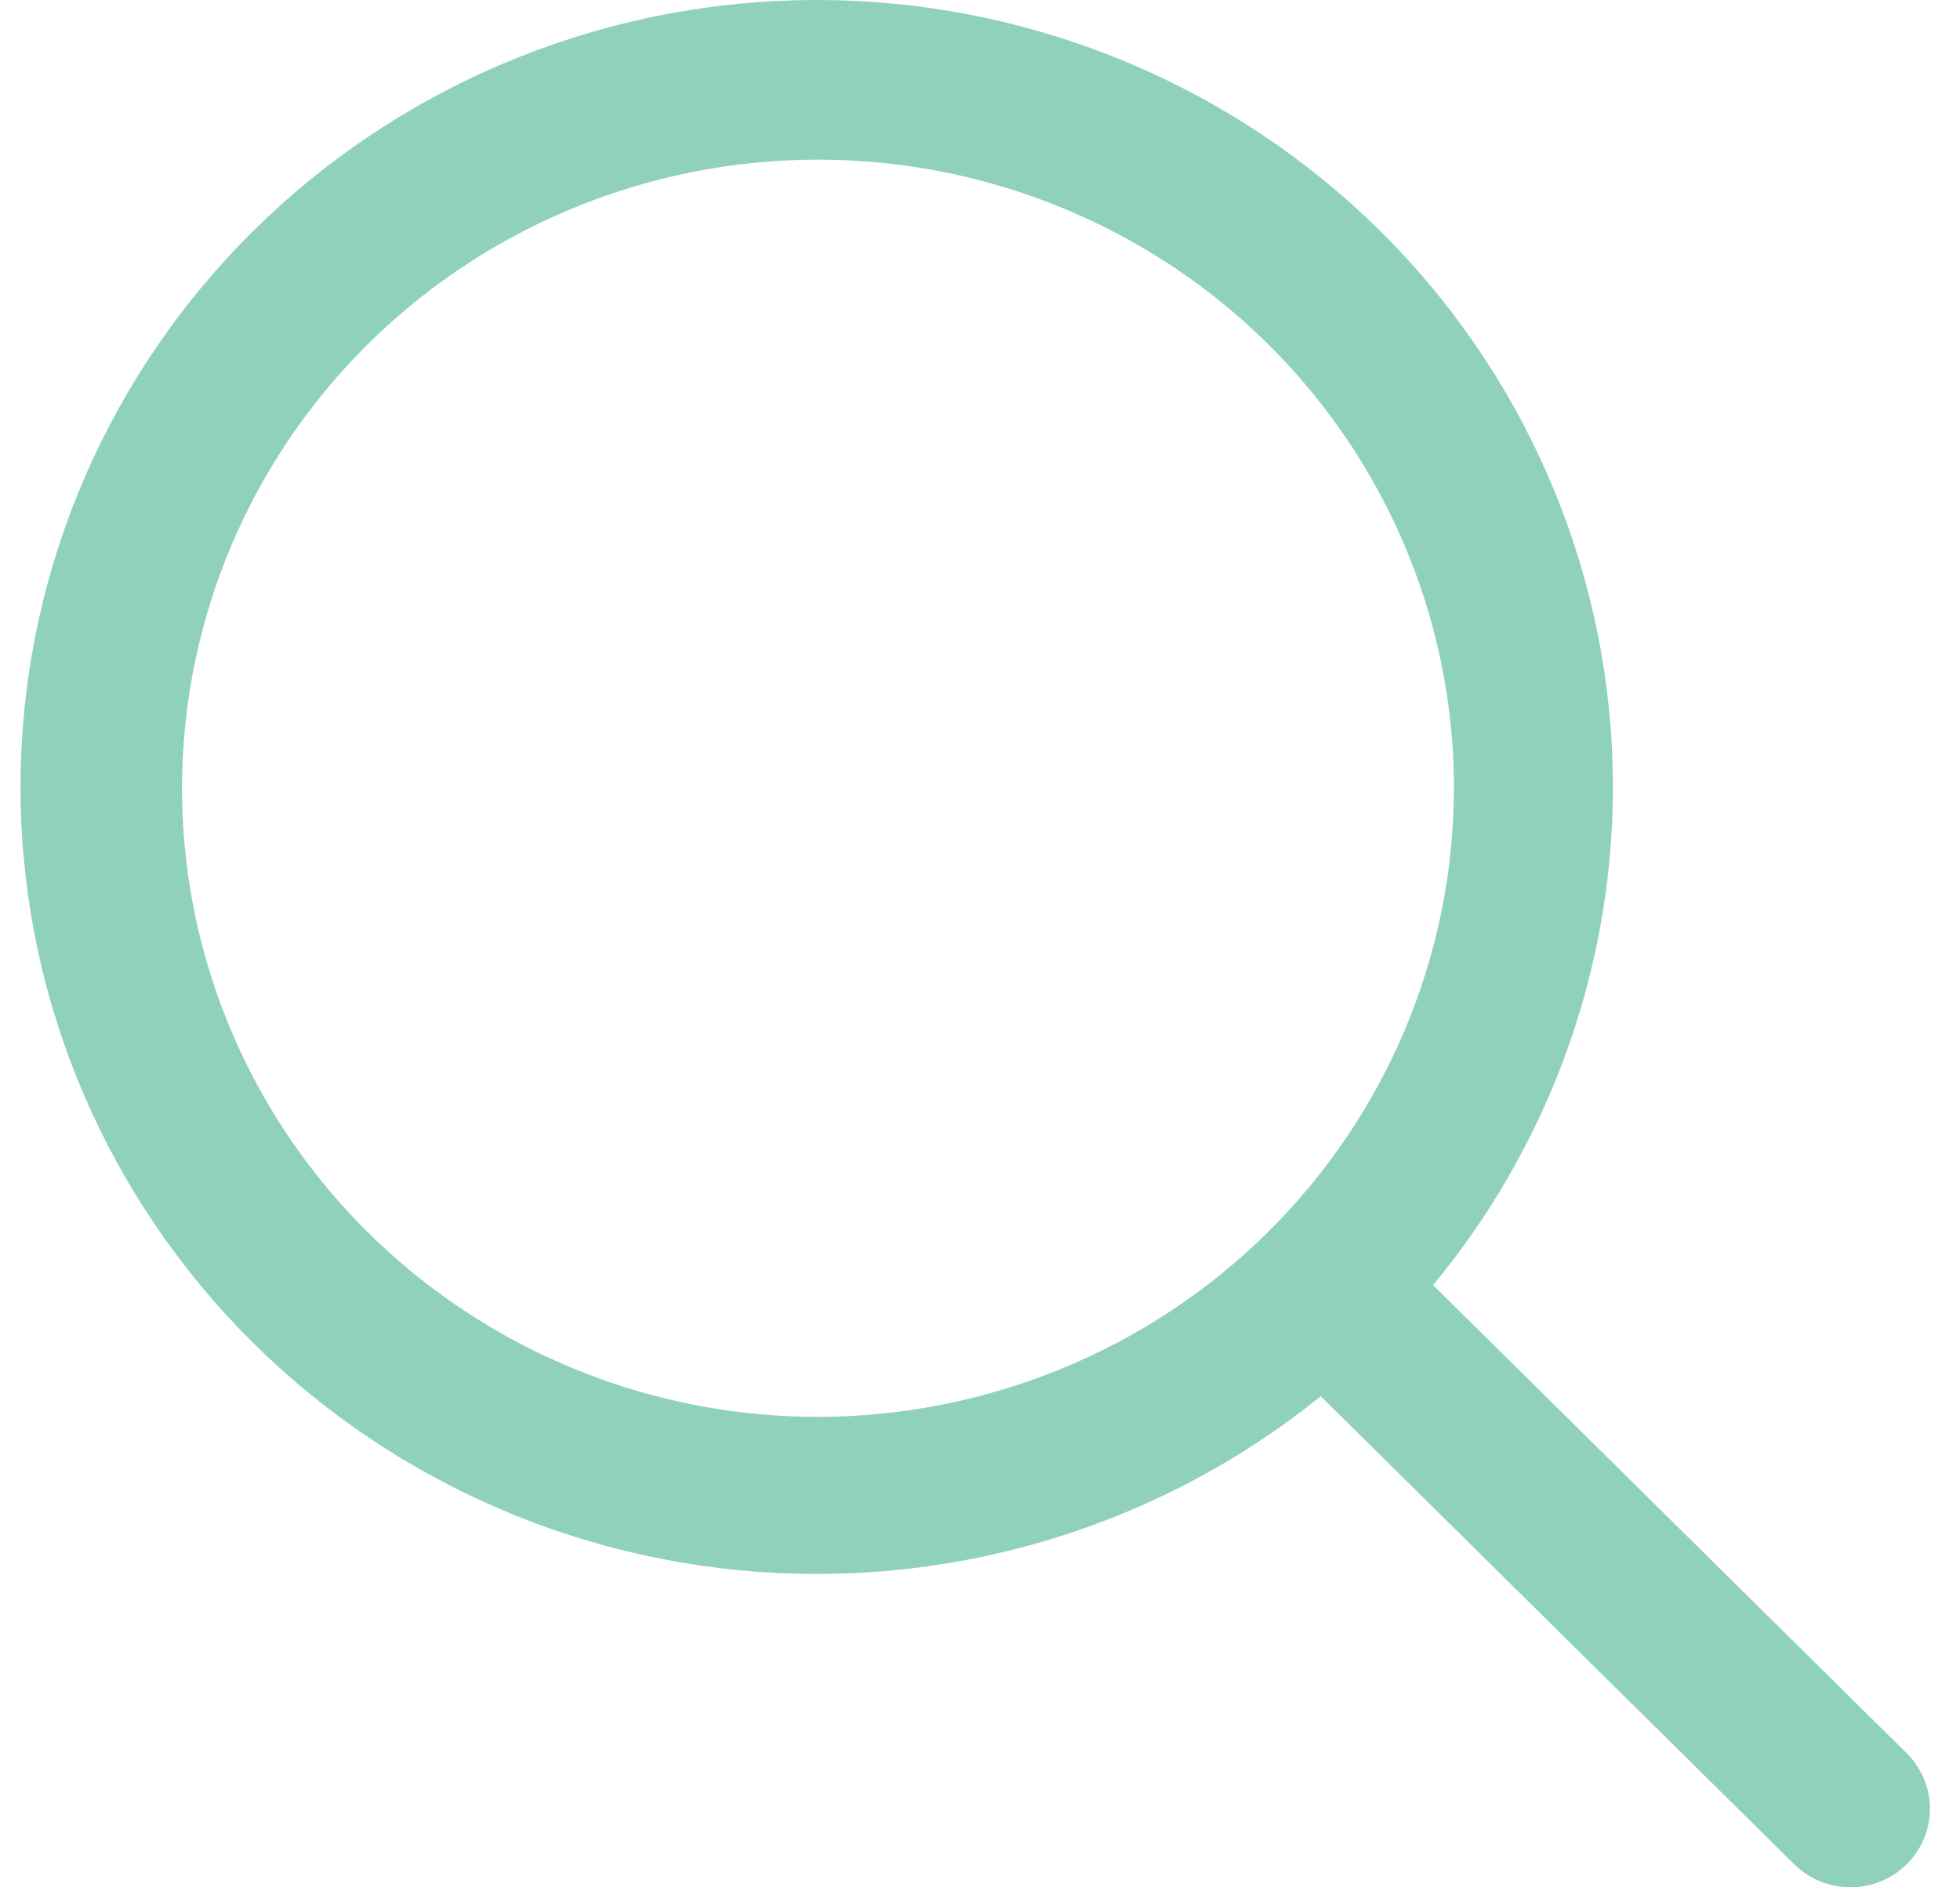 <svg width="27" height="26" viewBox="0 0 27 26" fill="none" xmlns="http://www.w3.org/2000/svg">
    <path d="M26.279 24.166L19.742 17.704C21.523 15.551 22.399 12.803 22.188 10.03C21.977 7.256 20.696 4.668 18.609 2.802C16.522 0.936 13.79 -0.066 10.976 0.003C8.163 0.073 5.485 1.209 3.495 3.175C1.505 5.142 0.356 7.79 0.286 10.571C0.215 13.351 1.229 16.053 3.117 18.115C5.005 20.178 7.623 21.445 10.429 21.653C13.235 21.861 16.015 20.996 18.194 19.235L24.73 25.696C24.937 25.893 25.213 26.002 25.5 26C25.788 25.997 26.062 25.884 26.265 25.683C26.468 25.482 26.584 25.211 26.586 24.927C26.588 24.643 26.478 24.37 26.279 24.166ZM11.268 19.519C9.535 19.519 7.842 19.011 6.401 18.059C4.96 17.108 3.837 15.755 3.174 14.173C2.511 12.591 2.338 10.85 2.676 9.17C3.014 7.49 3.848 5.947 5.073 4.736C6.299 3.525 7.86 2.7 9.559 2.366C11.258 2.032 13.02 2.203 14.621 2.859C16.222 3.514 17.59 4.624 18.552 6.048C19.515 7.472 20.029 9.146 20.029 10.859C20.026 13.155 19.102 15.356 17.46 16.98C15.818 18.603 13.591 19.516 11.268 19.519Z" fill="#90D2B9"/>
</svg>

